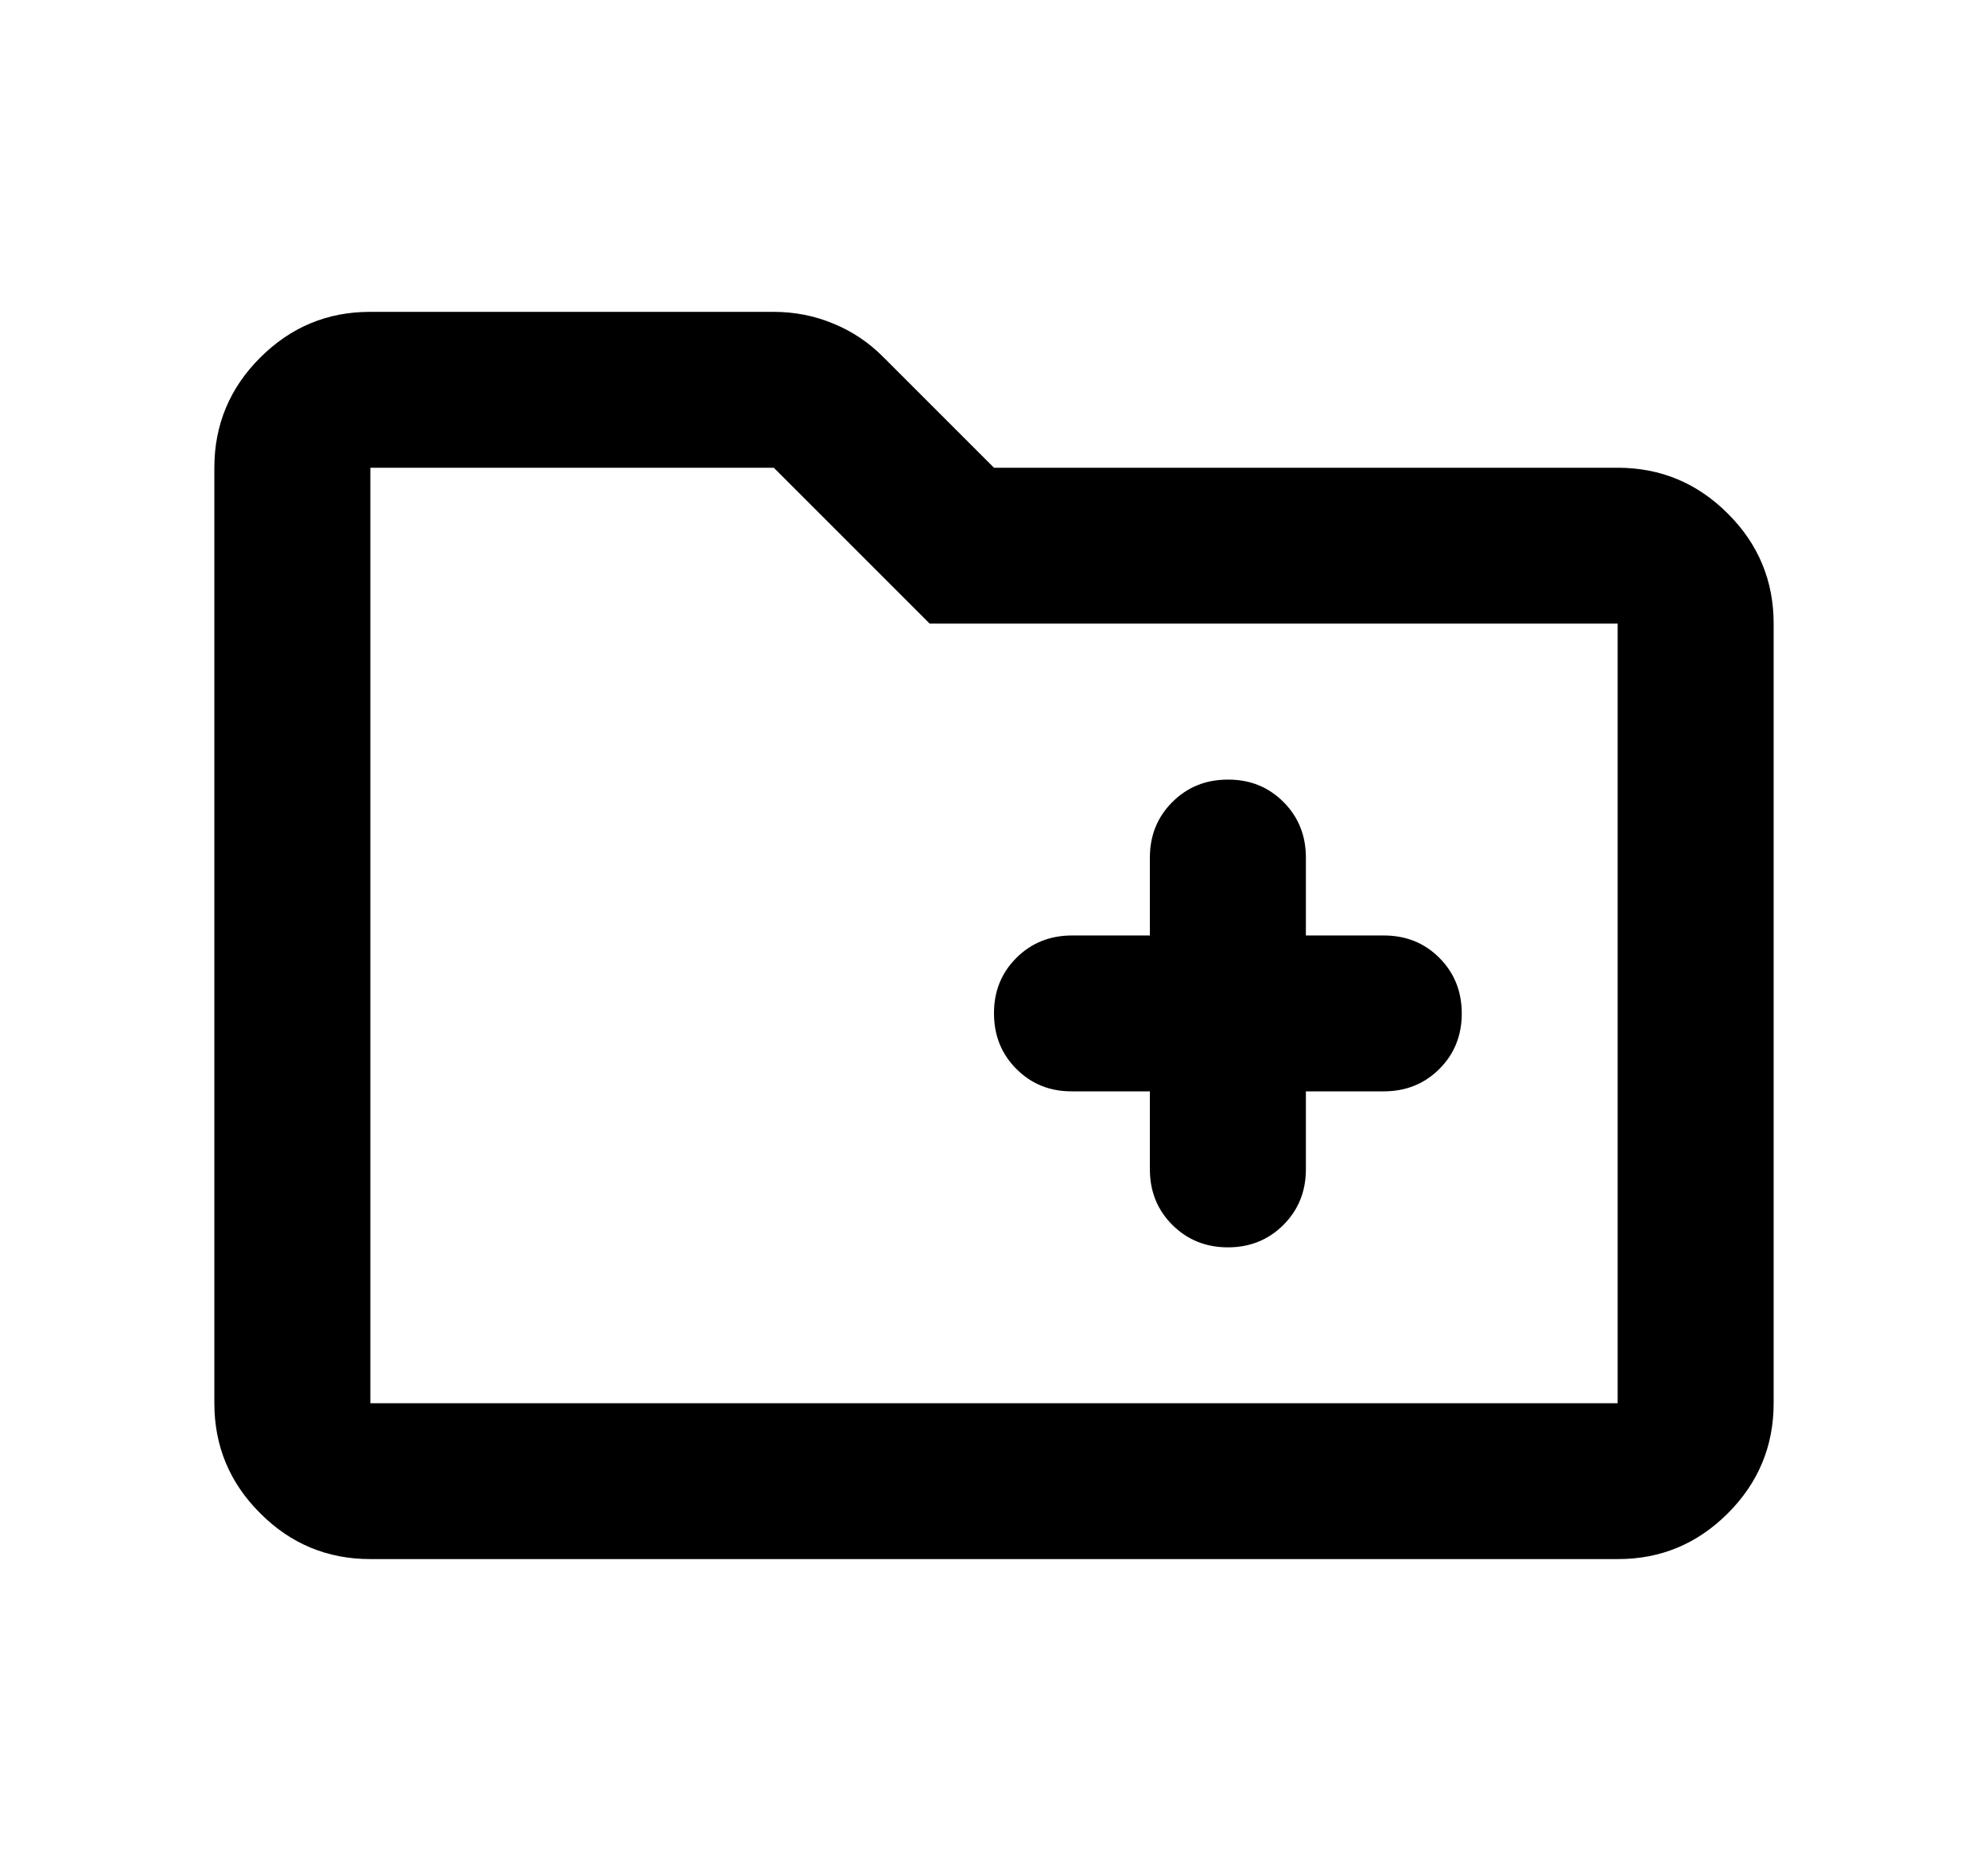 <svg xmlns="http://www.w3.org/2000/svg" width="17" height="16" viewBox="0 0 17 16" fill="none">
  <path d="M10.5 10.667C10.689 10.667 10.847 10.603 10.975 10.475C11.103 10.347 11.167 10.188 11.167 10V9.333H11.833C12.022 9.333 12.181 9.269 12.309 9.141C12.437 9.013 12.5 8.855 12.5 8.667C12.5 8.478 12.436 8.319 12.308 8.191C12.18 8.063 12.022 8 11.833 8H11.167V7.333C11.167 7.145 11.103 6.986 10.975 6.858C10.847 6.73 10.688 6.666 10.5 6.667C10.311 6.667 10.153 6.731 10.025 6.859C9.897 6.987 9.833 7.145 9.833 7.333V8H9.167C8.978 8 8.819 8.064 8.691 8.192C8.563 8.32 8.499 8.478 8.5 8.667C8.5 8.856 8.564 9.014 8.692 9.142C8.82 9.27 8.978 9.334 9.167 9.333H9.833V10C9.833 10.189 9.897 10.347 10.025 10.475C10.153 10.603 10.312 10.667 10.5 10.667ZM3.167 13.333C2.8 13.333 2.486 13.203 2.225 12.941C1.963 12.68 1.833 12.366 1.833 12V4C1.833 3.633 1.964 3.319 2.225 3.058C2.487 2.797 2.8 2.666 3.167 2.667H6.617C6.794 2.667 6.964 2.7 7.125 2.767C7.287 2.833 7.428 2.928 7.55 3.05L8.5 4H13.833C14.2 4 14.514 4.131 14.775 4.392C15.037 4.653 15.167 4.967 15.167 5.333V12C15.167 12.367 15.036 12.681 14.775 12.942C14.513 13.203 14.2 13.334 13.833 13.333H3.167ZM3.167 4V12H13.833V5.333H7.95L6.617 4H3.167Z" fill="black"/>
</svg>